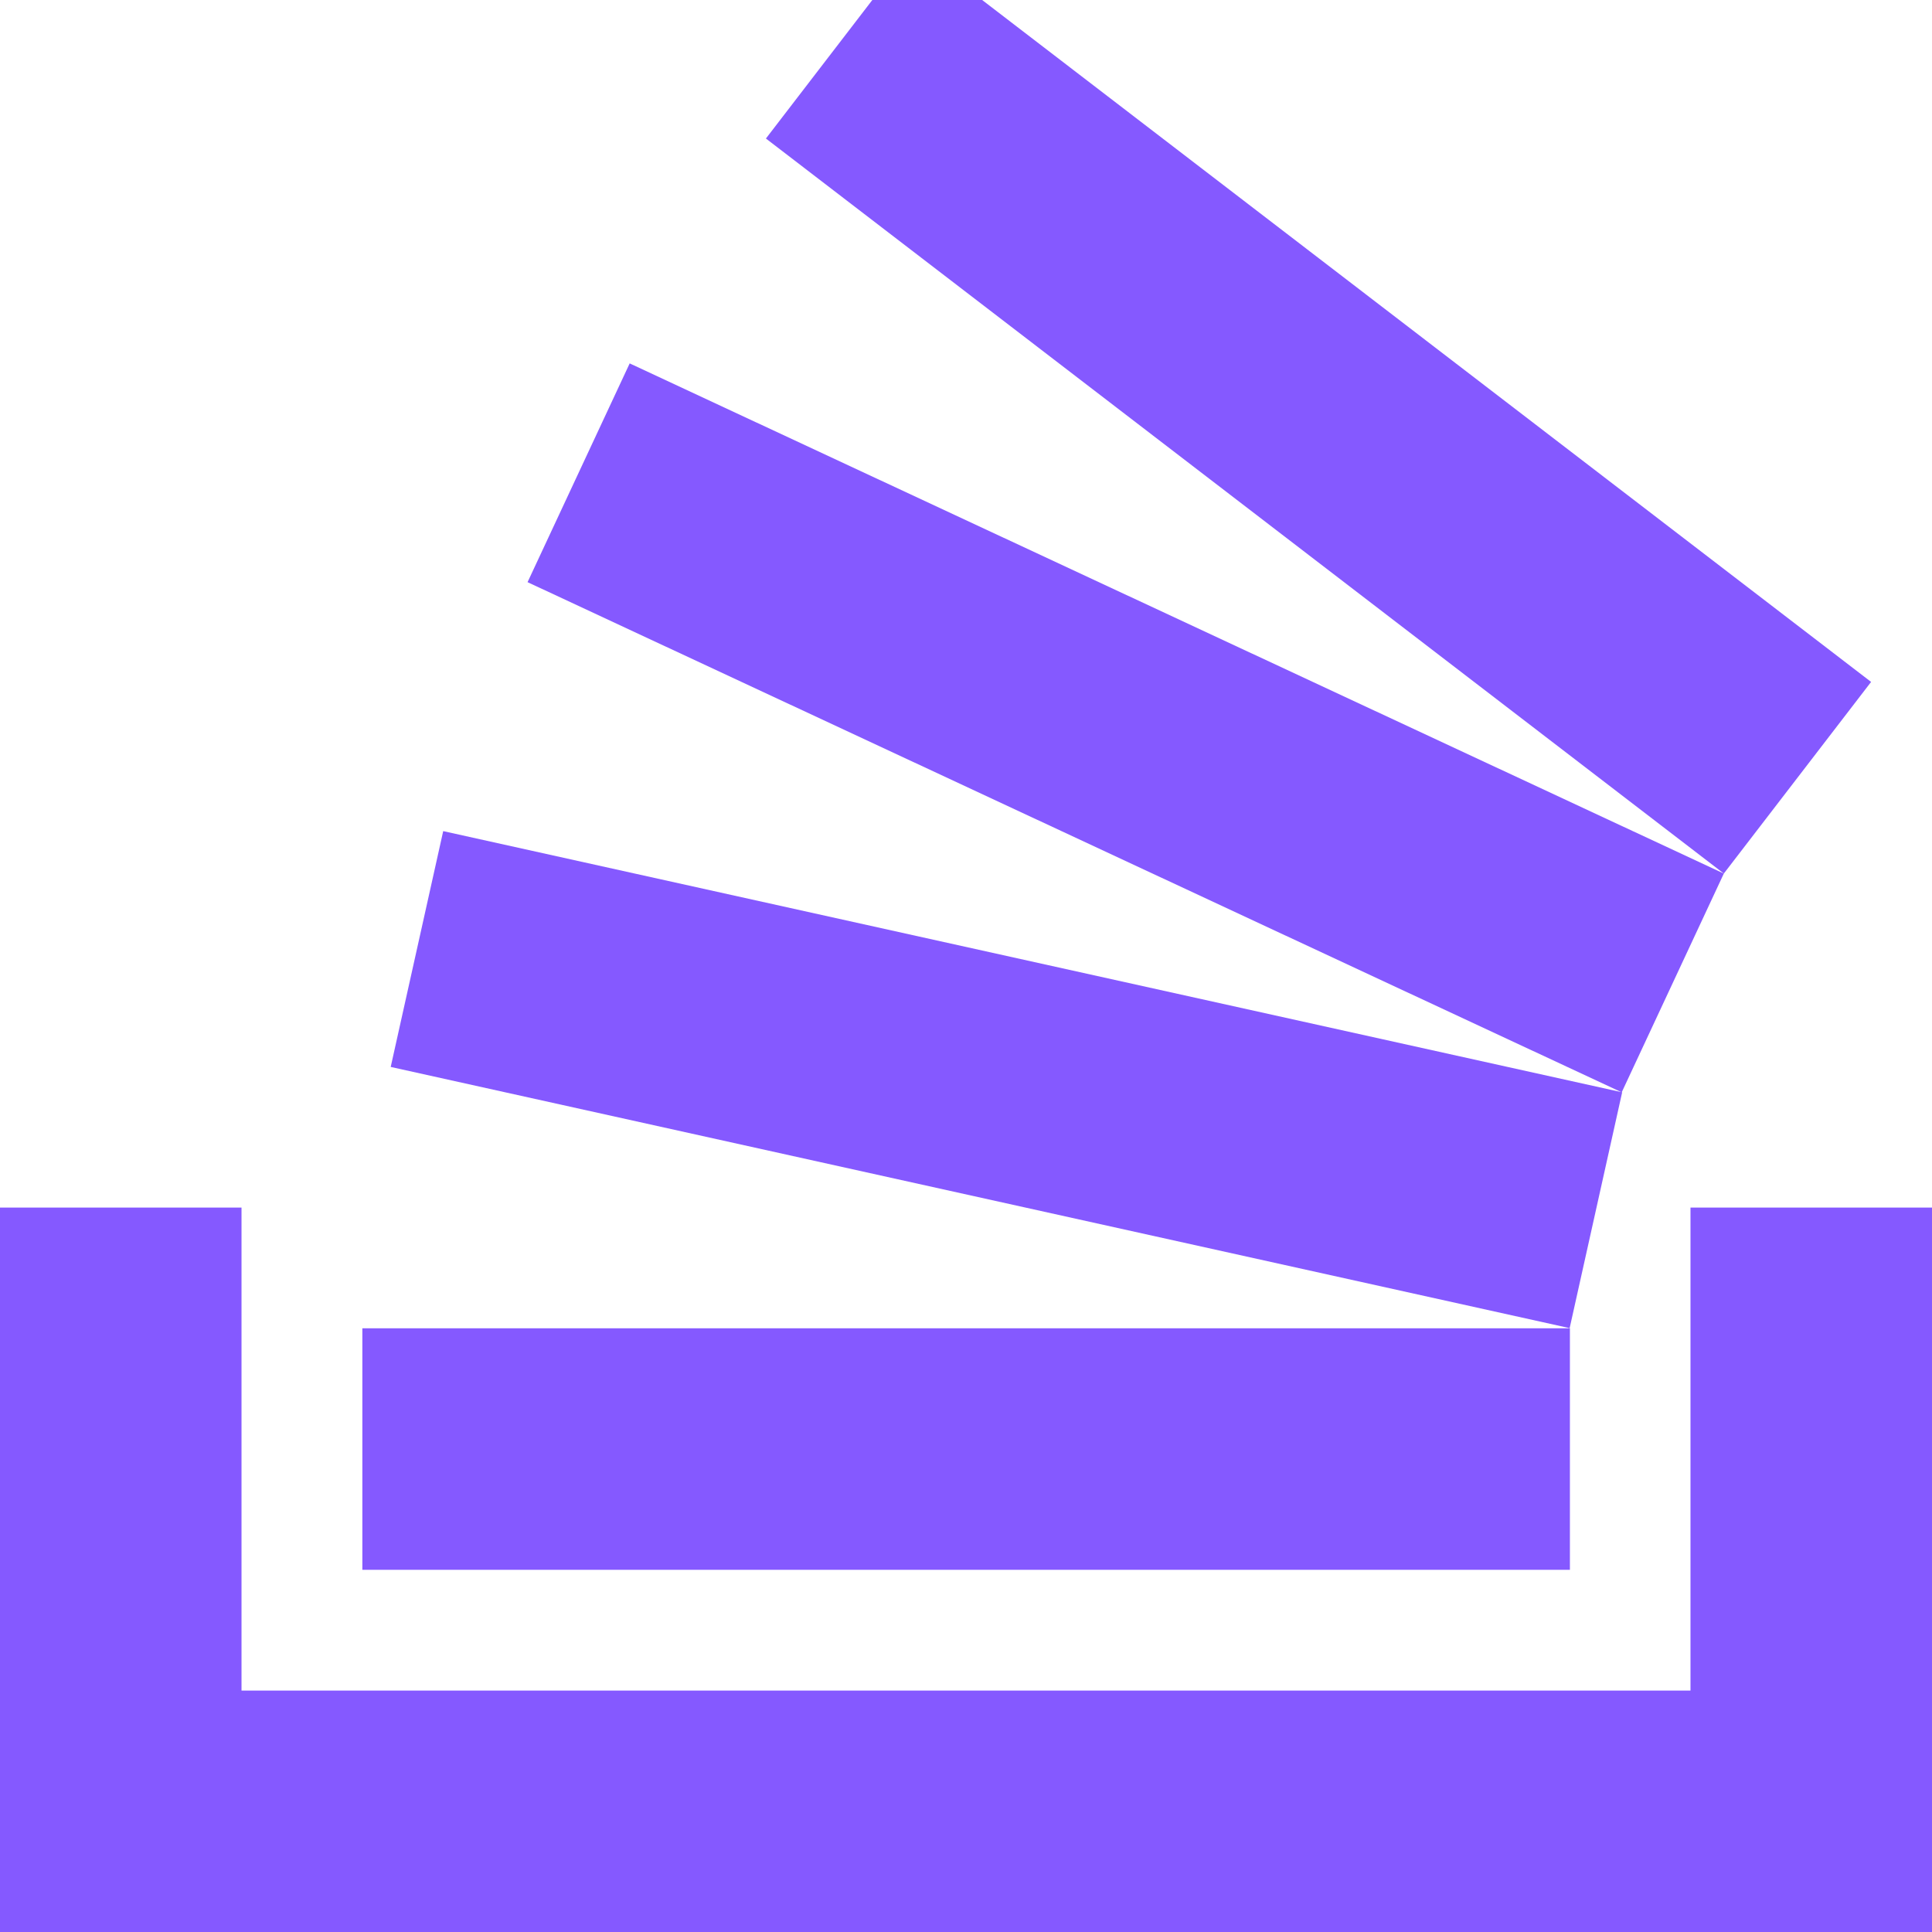 <svg xmlns="http://www.w3.org/2000/svg" width="22.079" height="22.079" viewBox="0 0 22.079 22.079"><defs><style>.a{fill:#8559FF;}</style></defs><path class="a" d="M32.079,23.8v8.28H10V23.8h2.76v5.52H29.319V23.8ZM14.141,25.18h13.8v2.76h-13.8Zm.324-2.987.6-2.695,13.473,2.985-.6,2.695Zm1.564-5.54,1.167-2.5L29.7,19.983l-1.167,2.5Zm15.354,1.14L29.7,19.983l-10.947-8.4L19.969,10h1.255Z" transform="translate(-10 -10)"/></svg>
